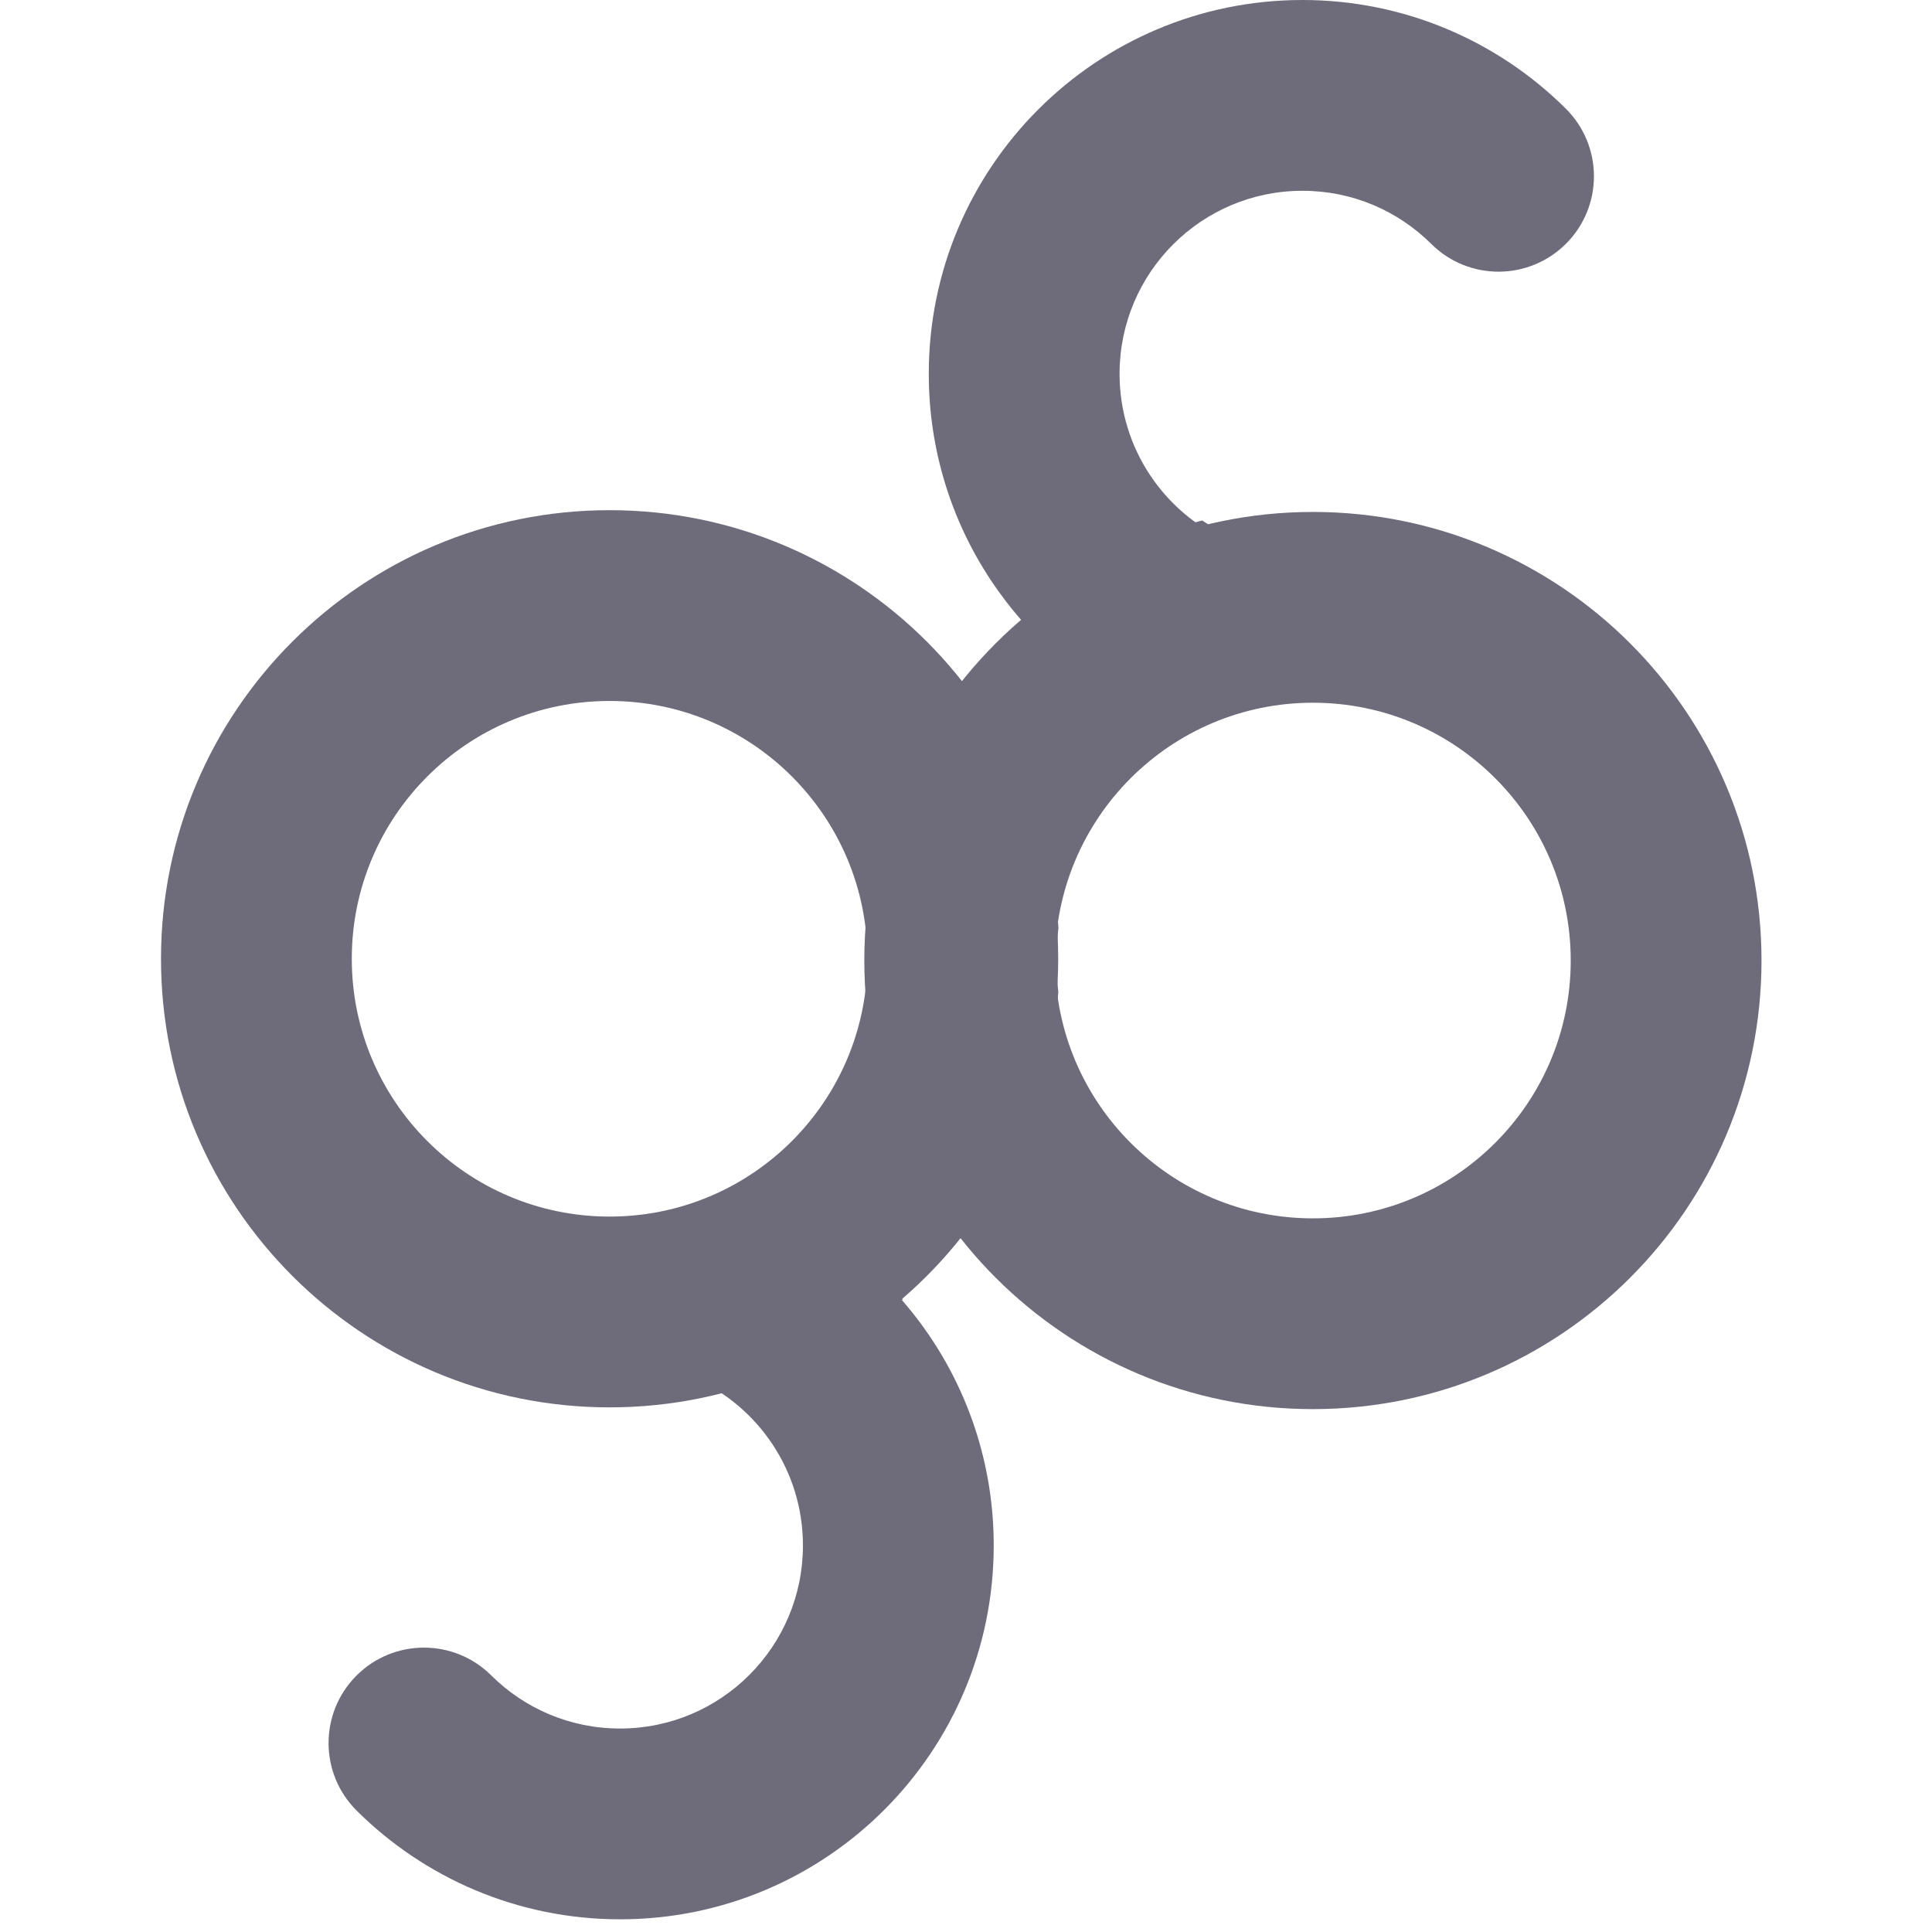 <svg width="120" height="120" viewBox="0 0 120 120" fill="none" xmlns="http://www.w3.org/2000/svg">
<g clip-path="url(#clip0_1_47)">
<path fill-rule="evenodd" clip-rule="evenodd" d="M37.863 75.564C46.707 75.564 53.876 68.395 53.876 59.551C53.876 50.708 46.707 43.538 37.863 43.538C29.019 43.538 21.85 50.708 21.85 59.551C21.85 68.395 29.019 75.564 37.863 75.564ZM37.863 87.414C53.251 87.414 65.726 74.94 65.726 59.551C65.726 44.163 53.251 31.688 37.863 31.688C22.475 31.688 10 44.163 10 59.551C10 74.94 22.475 87.414 37.863 87.414Z" fill="#6E6B7B"/>
<path fill-rule="evenodd" clip-rule="evenodd" d="M81.547 43.648C72.704 43.648 65.534 50.817 65.534 59.661C65.534 68.505 72.704 75.674 81.547 75.674C90.391 75.674 97.561 68.505 97.561 59.661C97.561 50.817 90.391 43.648 81.547 43.648ZM81.547 31.798C66.159 31.798 53.684 44.273 53.684 59.661C53.684 75.049 66.159 87.523 81.547 87.523C96.936 87.523 109.41 75.049 109.41 59.661C109.41 44.273 96.936 31.798 81.547 31.798Z" fill="#6E6B7B"/>
<path fill-rule="evenodd" clip-rule="evenodd" d="M53.832 61.569C53.915 60.908 53.958 60.235 53.958 59.551C53.958 58.895 53.918 58.248 53.842 57.612C54.261 51.846 56.434 46.567 59.831 42.306C63.205 46.583 65.353 51.872 65.743 57.643C65.66 58.304 65.617 58.977 65.617 59.661C65.617 60.317 65.657 60.964 65.733 61.6C65.314 67.366 63.141 72.645 59.744 76.906C56.37 72.63 54.222 67.341 53.832 61.569Z" fill="#6E6B7B"/>
<path fill-rule="evenodd" clip-rule="evenodd" d="M40.139 77.776C41.472 74.788 44.976 73.447 47.964 74.781C56.062 78.396 61.722 86.527 61.722 95.993C61.722 108.813 51.335 119.212 38.514 119.212C32.133 119.212 26.345 116.628 22.156 112.464C19.835 110.158 19.824 106.406 22.131 104.085C24.438 101.764 28.189 101.753 30.51 104.06C32.57 106.108 35.39 107.362 38.514 107.362C44.783 107.362 49.872 102.275 49.872 95.993C49.872 91.368 47.114 87.379 43.133 85.601C40.145 84.267 38.805 80.764 40.139 77.776Z" fill="#6E6B7B"/>
<path fill-rule="evenodd" clip-rule="evenodd" d="M56.071 80.713C53.87 78.196 51.136 76.16 48.047 74.781C45.059 73.447 41.556 74.788 40.222 77.776C38.888 80.764 40.228 84.267 43.216 85.601C43.809 85.866 44.374 86.18 44.908 86.537C49.089 85.461 52.891 83.439 56.071 80.713Z" fill="#6E6B7B"/>
<path fill-rule="evenodd" clip-rule="evenodd" d="M79.272 41.436C77.938 44.424 74.434 45.765 71.446 44.431C63.349 40.816 57.688 32.684 57.688 23.219C57.688 10.399 68.076 -5.99143e-05 80.897 -6.10352e-05C87.277 -6.1593e-05 93.066 2.584 97.254 6.747C99.575 9.054 99.587 12.806 97.279 15.126C94.972 17.447 91.221 17.458 88.9 15.152C86.841 13.104 84.02 11.85 80.897 11.85C74.627 11.85 69.538 16.936 69.538 23.219C69.538 27.843 72.296 31.833 76.277 33.61C79.265 34.944 80.606 38.448 79.272 41.436Z" fill="#6E6B7B"/>
<path fill-rule="evenodd" clip-rule="evenodd" d="M71.528 44.082C74.516 45.416 78.02 44.075 79.354 41.087C80.688 38.099 79.347 34.596 76.359 33.262C75.766 32.997 75.201 32.684 74.668 32.327C70.486 33.402 66.685 35.424 63.505 38.151C65.705 40.667 68.439 42.703 71.528 44.082Z" fill="#6E6B7B"/>
</g>
<defs>
<clipPath id="clip0_1_47">
<rect width="99.452" height="120" fill="white" transform="translate(10)"/>
</clipPath>
</defs>
</svg>

